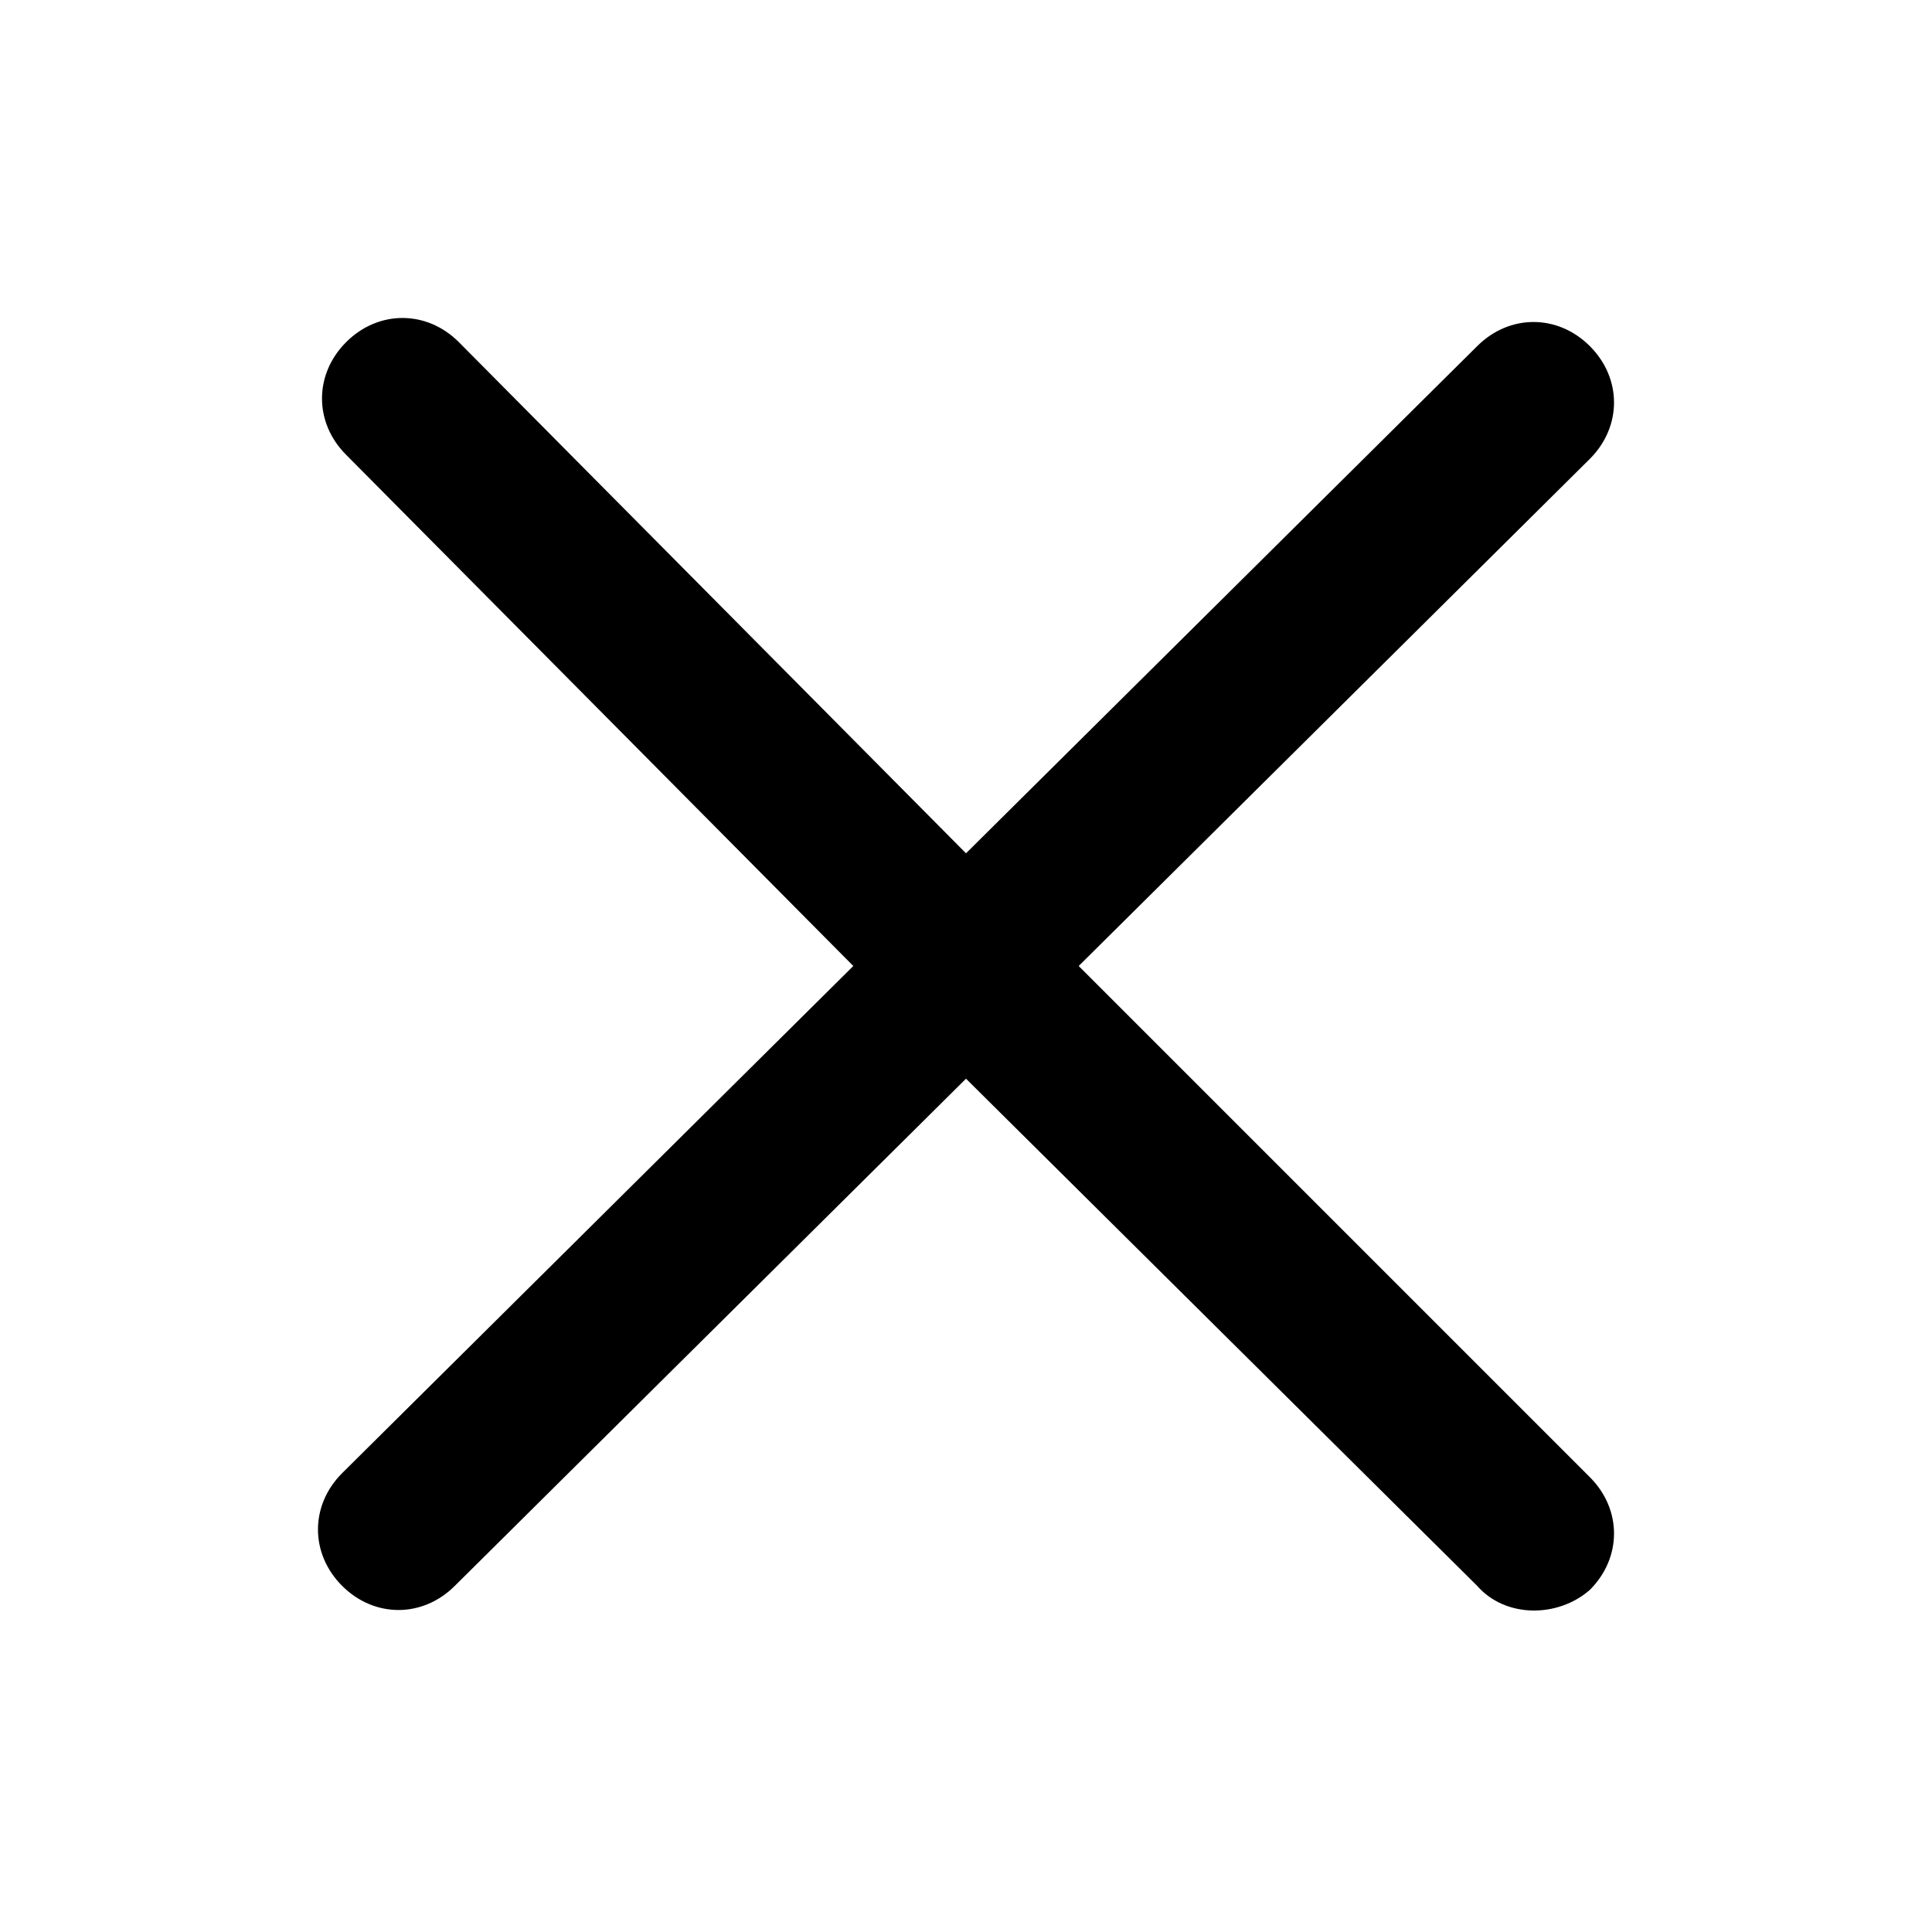 <?xml version="1.0" standalone="no"?><!DOCTYPE svg PUBLIC "-//W3C//DTD SVG 1.1//EN" "http://www.w3.org/Graphics/SVG/1.1/DTD/svg11.dtd"><svg t="1536662665161" class="icon" style="" viewBox="0 0 1024 1024" version="1.1" xmlns="http://www.w3.org/2000/svg" p-id="3381" xmlns:xlink="http://www.w3.org/1999/xlink" width="200" height="200"><defs><style type="text/css"></style></defs><path d="M782.933 840.533 512 571.733 241.067 840.533c-17.067 17.067-42.667 17.067-59.733 0-17.067-17.067-17.067-42.667 0-59.733L452.267 512 183.467 241.067c-17.067-17.067-17.067-42.667 0-59.733 17.067-17.067 42.667-17.067 59.733 0L512 452.267 782.933 183.467c17.067-17.067 42.667-17.067 59.733 0 17.067 17.067 17.067 42.667 0 59.733L571.733 512l270.933 270.933c17.067 17.067 17.067 42.667 0 59.733C825.6 857.6 797.867 857.6 782.933 840.533z" p-id="3382"></path></svg>